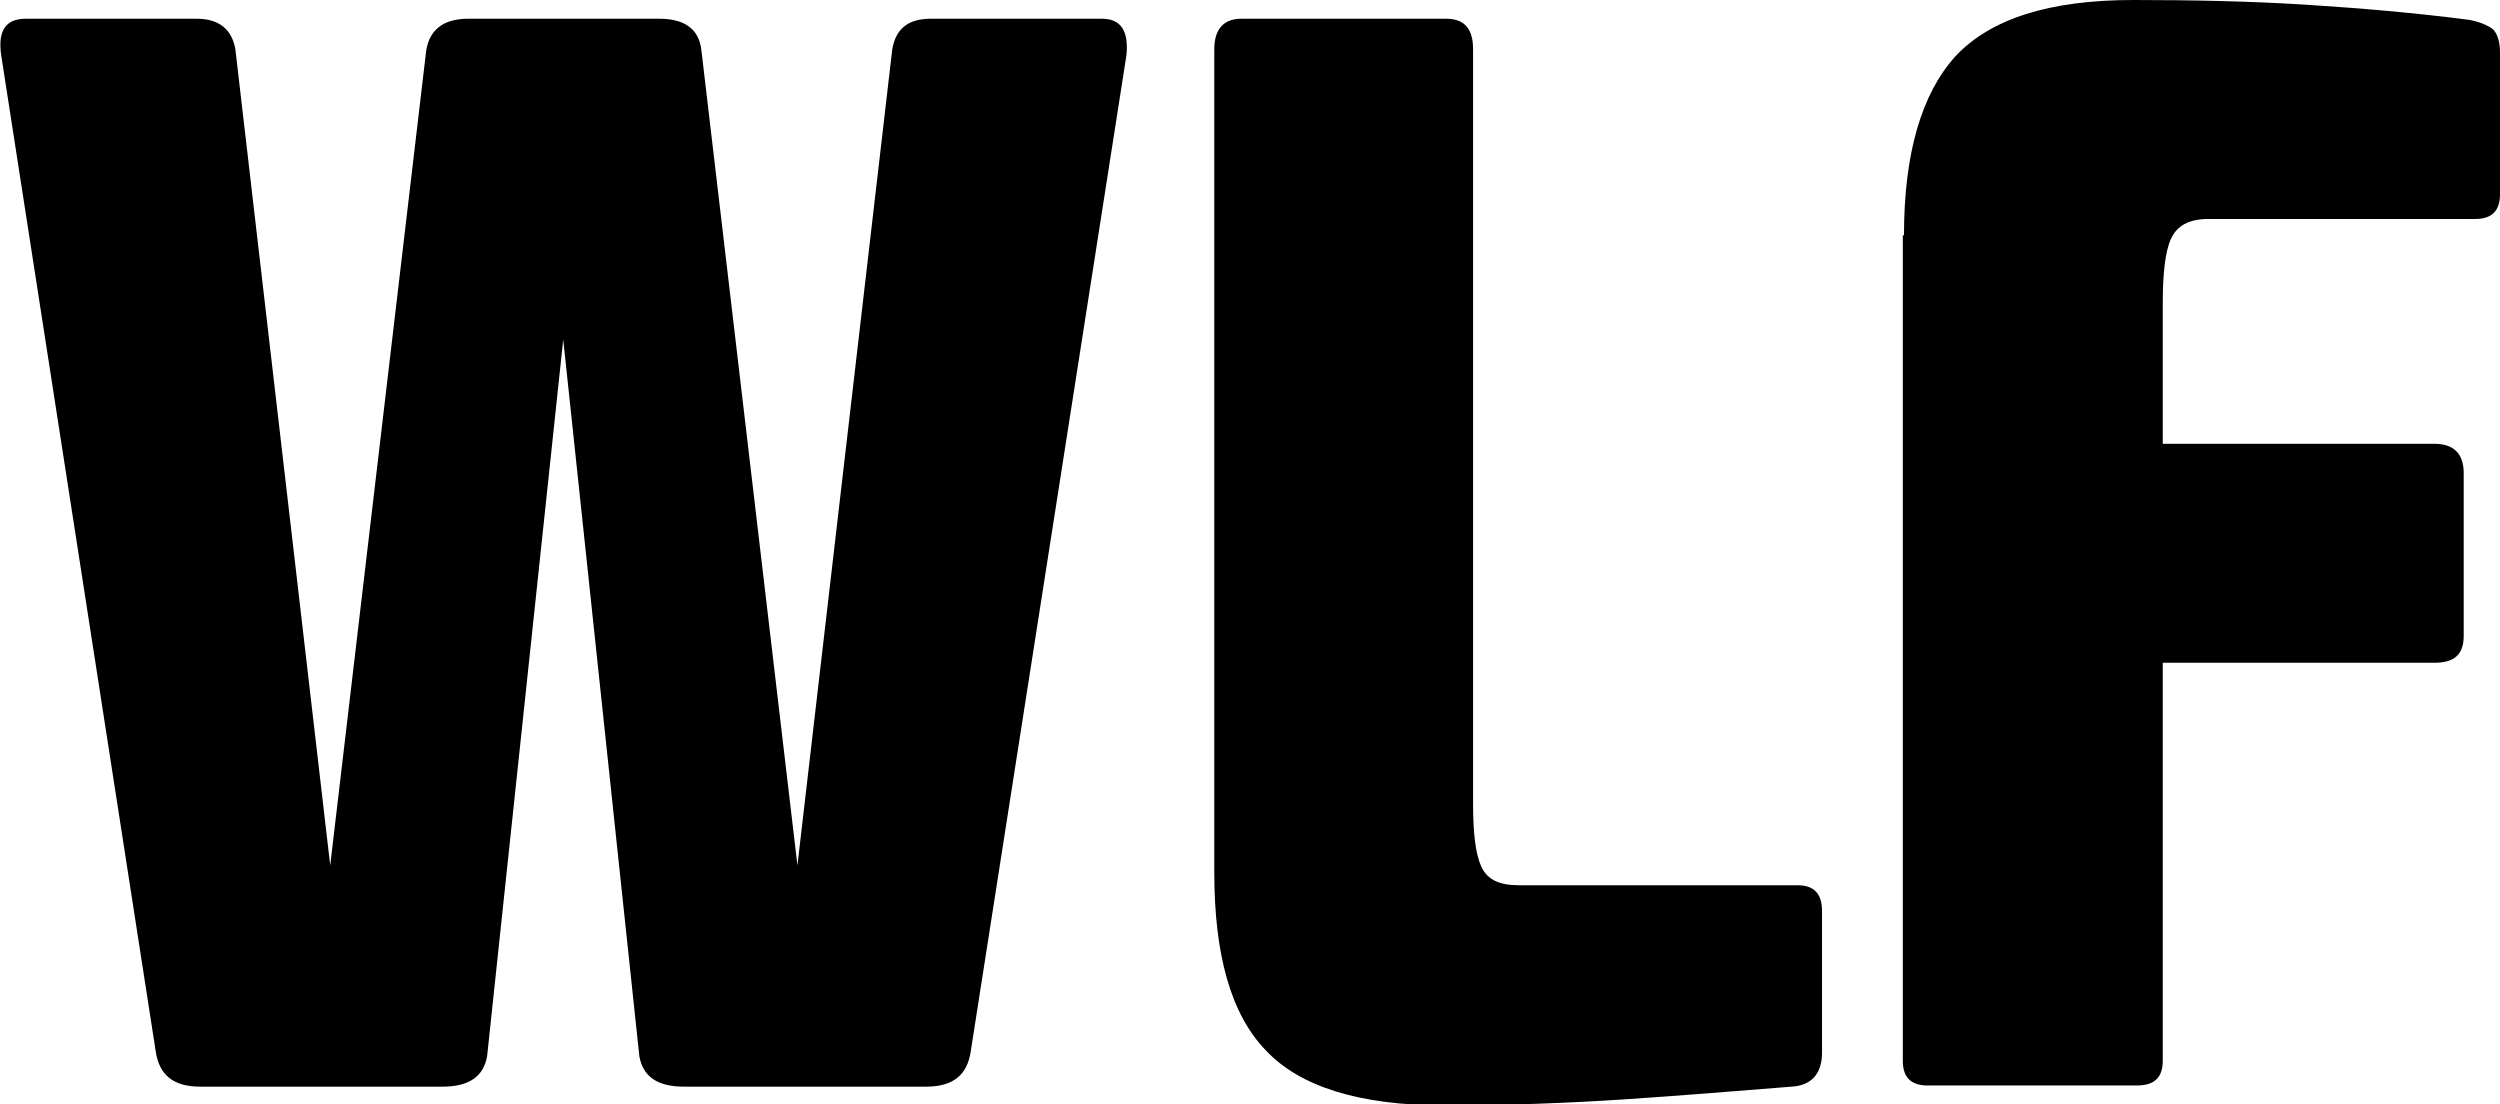 <?xml version="1.0" encoding="utf-8"?>
<!-- Generator: Adobe Illustrator 22.0.1, SVG Export Plug-In . SVG Version: 6.00 Build 0)  -->
<svg version="1.1" id="Livello_1" xmlns="http://www.w3.org/2000/svg" xmlns:xlink="http://www.w3.org/1999/xlink" x="0px" y="0px"
	 viewBox="0 0 213.5 94.3" style="enable-background:new 0 0 213.5 94.3;" xml:space="preserve">
<g>
	<path d="M56.3,1.6c2.2,0,3.4,0.9,3.6,2.7l8.2,69.6l8.1-69.7c0.3-1.7,1.3-2.6,3.3-2.6h14.6c1.6,0,2.3,1,2.1,3.1L82.9,89.8
		c-0.3,2-1.5,3-3.8,3H58.4c-2.3,0-3.5-0.9-3.8-2.6l-6.5-61.2l-6.5,61.2c-0.3,1.7-1.5,2.6-3.8,2.6H17.1c-2.3,0-3.5-1-3.8-3L0.1,4.7
		c-0.3-2.1,0.4-3.1,2.1-3.1h14.6c1.9,0,3,0.9,3.3,2.6l8.1,69.7l8.2-69.6c0.3-1.8,1.5-2.7,3.6-2.7H56.3z"/>
	<path d="M103.7,4.2c0-1.7,0.8-2.6,2.3-2.6h17.5c1.6,0,2.3,0.9,2.3,2.6v64.4c0,2.5,0.2,4.3,0.7,5.4c0.5,1.1,1.5,1.6,3.2,1.6h23.8
		c1.4,0,2.1,0.7,2.1,2.2v12.1c0,1.8-0.9,2.8-2.6,2.9c-5,0.4-9.9,0.8-14.5,1.1c-4.6,0.3-9.7,0.5-15.2,0.5c-7.2,0-12.3-1.6-15.2-4.7
		c-3-3.1-4.4-8.2-4.4-15.2V4.2z"/>
	<path d="M162.6,20.1c0-7,1.5-12.1,4.4-15.3c3-3.2,8-4.8,15.2-4.8c5,0,9.9,0.1,14.7,0.4c4.7,0.3,9.4,0.7,14,1.3c1,0.2,1.6,0.5,2,0.8
		c0.4,0.4,0.6,1.1,0.6,2v12.1c0,1.4-0.7,2.1-2.1,2.1h-22.8c-1.7,0-2.7,0.6-3.2,1.7c-0.5,1.1-0.7,3-0.7,5.5v12h23.2
		c1.6,0,2.5,0.8,2.5,2.5v13.9c0,1.6-0.8,2.3-2.5,2.3h-23.2v34c0,1.4-0.7,2.1-2.2,2.1h-17.9c-1.4,0-2.1-0.7-2.1-2.1V20.1z"/>
</g>
</svg>

